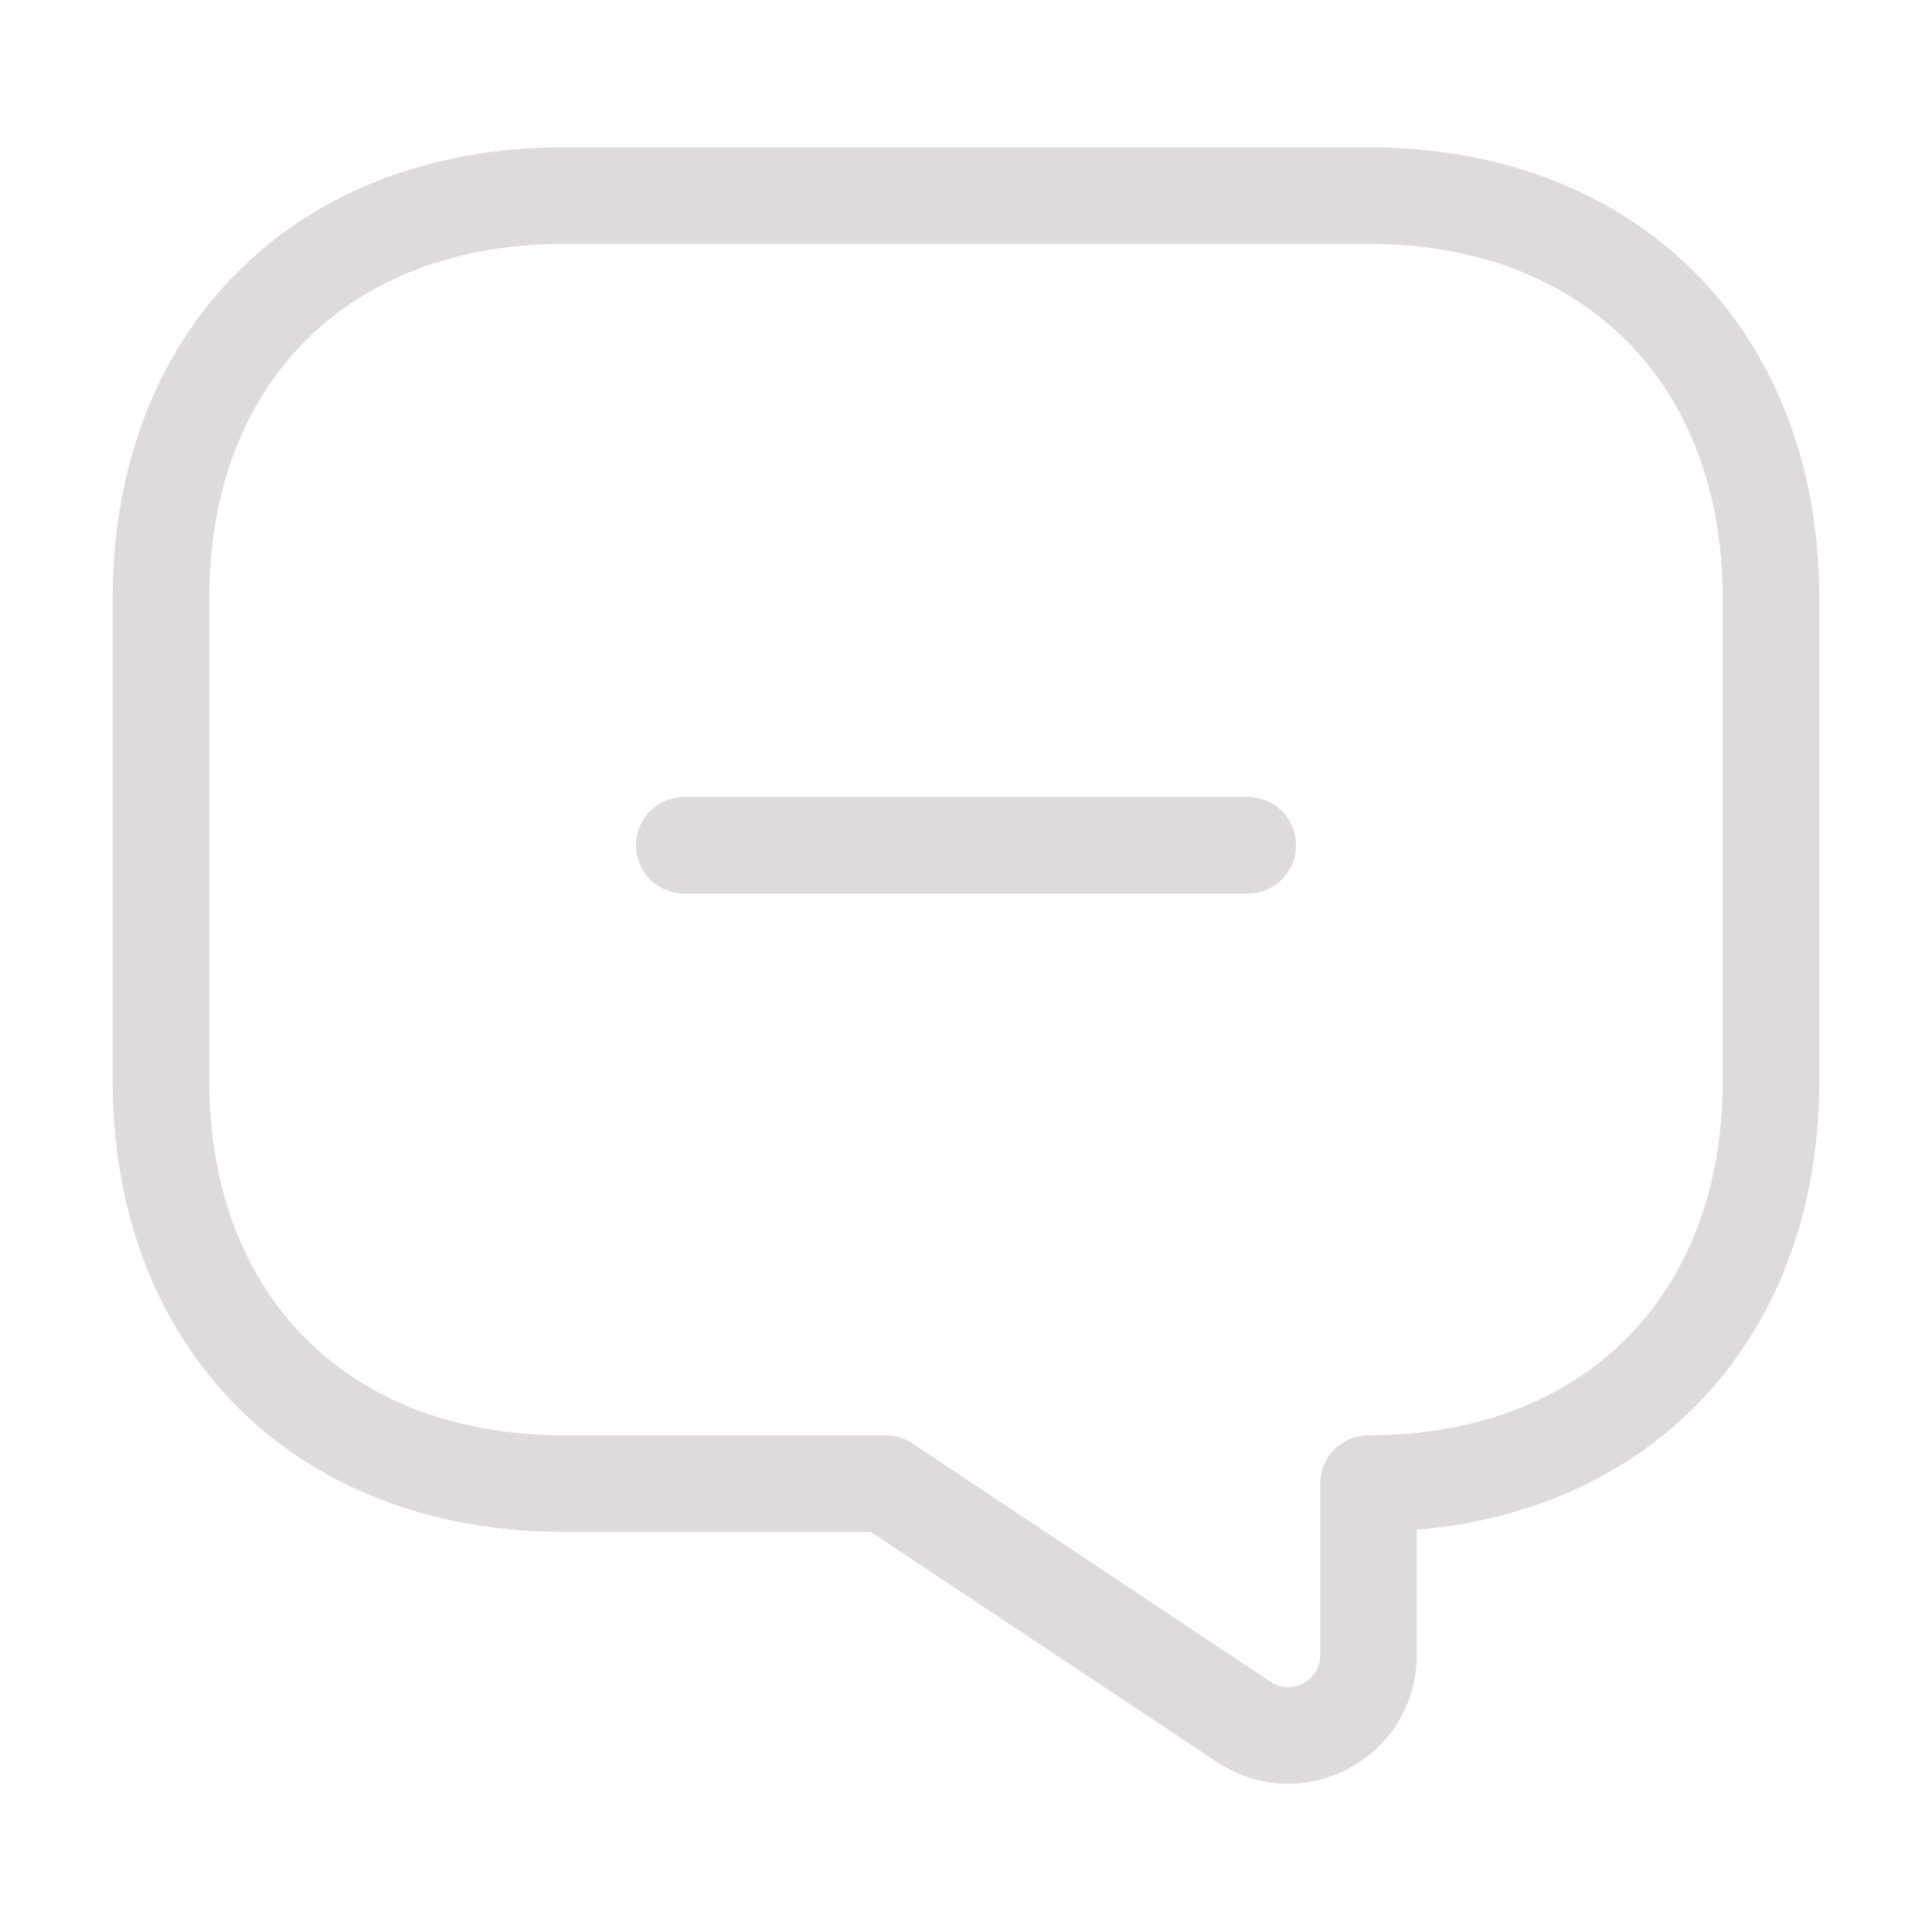 <svg width="30" height="30" viewBox="0 0 30 30" fill="none" xmlns="http://www.w3.org/2000/svg">
<path d="M10.625 13.125H19.375" stroke="#DFDBDB" stroke-width="1.5" stroke-miterlimit="10" stroke-linecap="round" stroke-linejoin="round"/>
<path d="M8.75 23.037H13.75L19.312 26.737C20.137 27.287 21.25 26.7 21.25 25.7V23.037C25 23.037 27.5 20.537 27.5 16.787V9.287C27.5 5.537 25 3.037 21.25 3.037H8.75C5 3.037 2.5 5.537 2.5 9.287V16.787C2.5 20.537 5 23.037 8.75 23.037Z" stroke="#DFDBDB" stroke-width="1.5" stroke-miterlimit="10" stroke-linecap="round" stroke-linejoin="round"/>
</svg>
